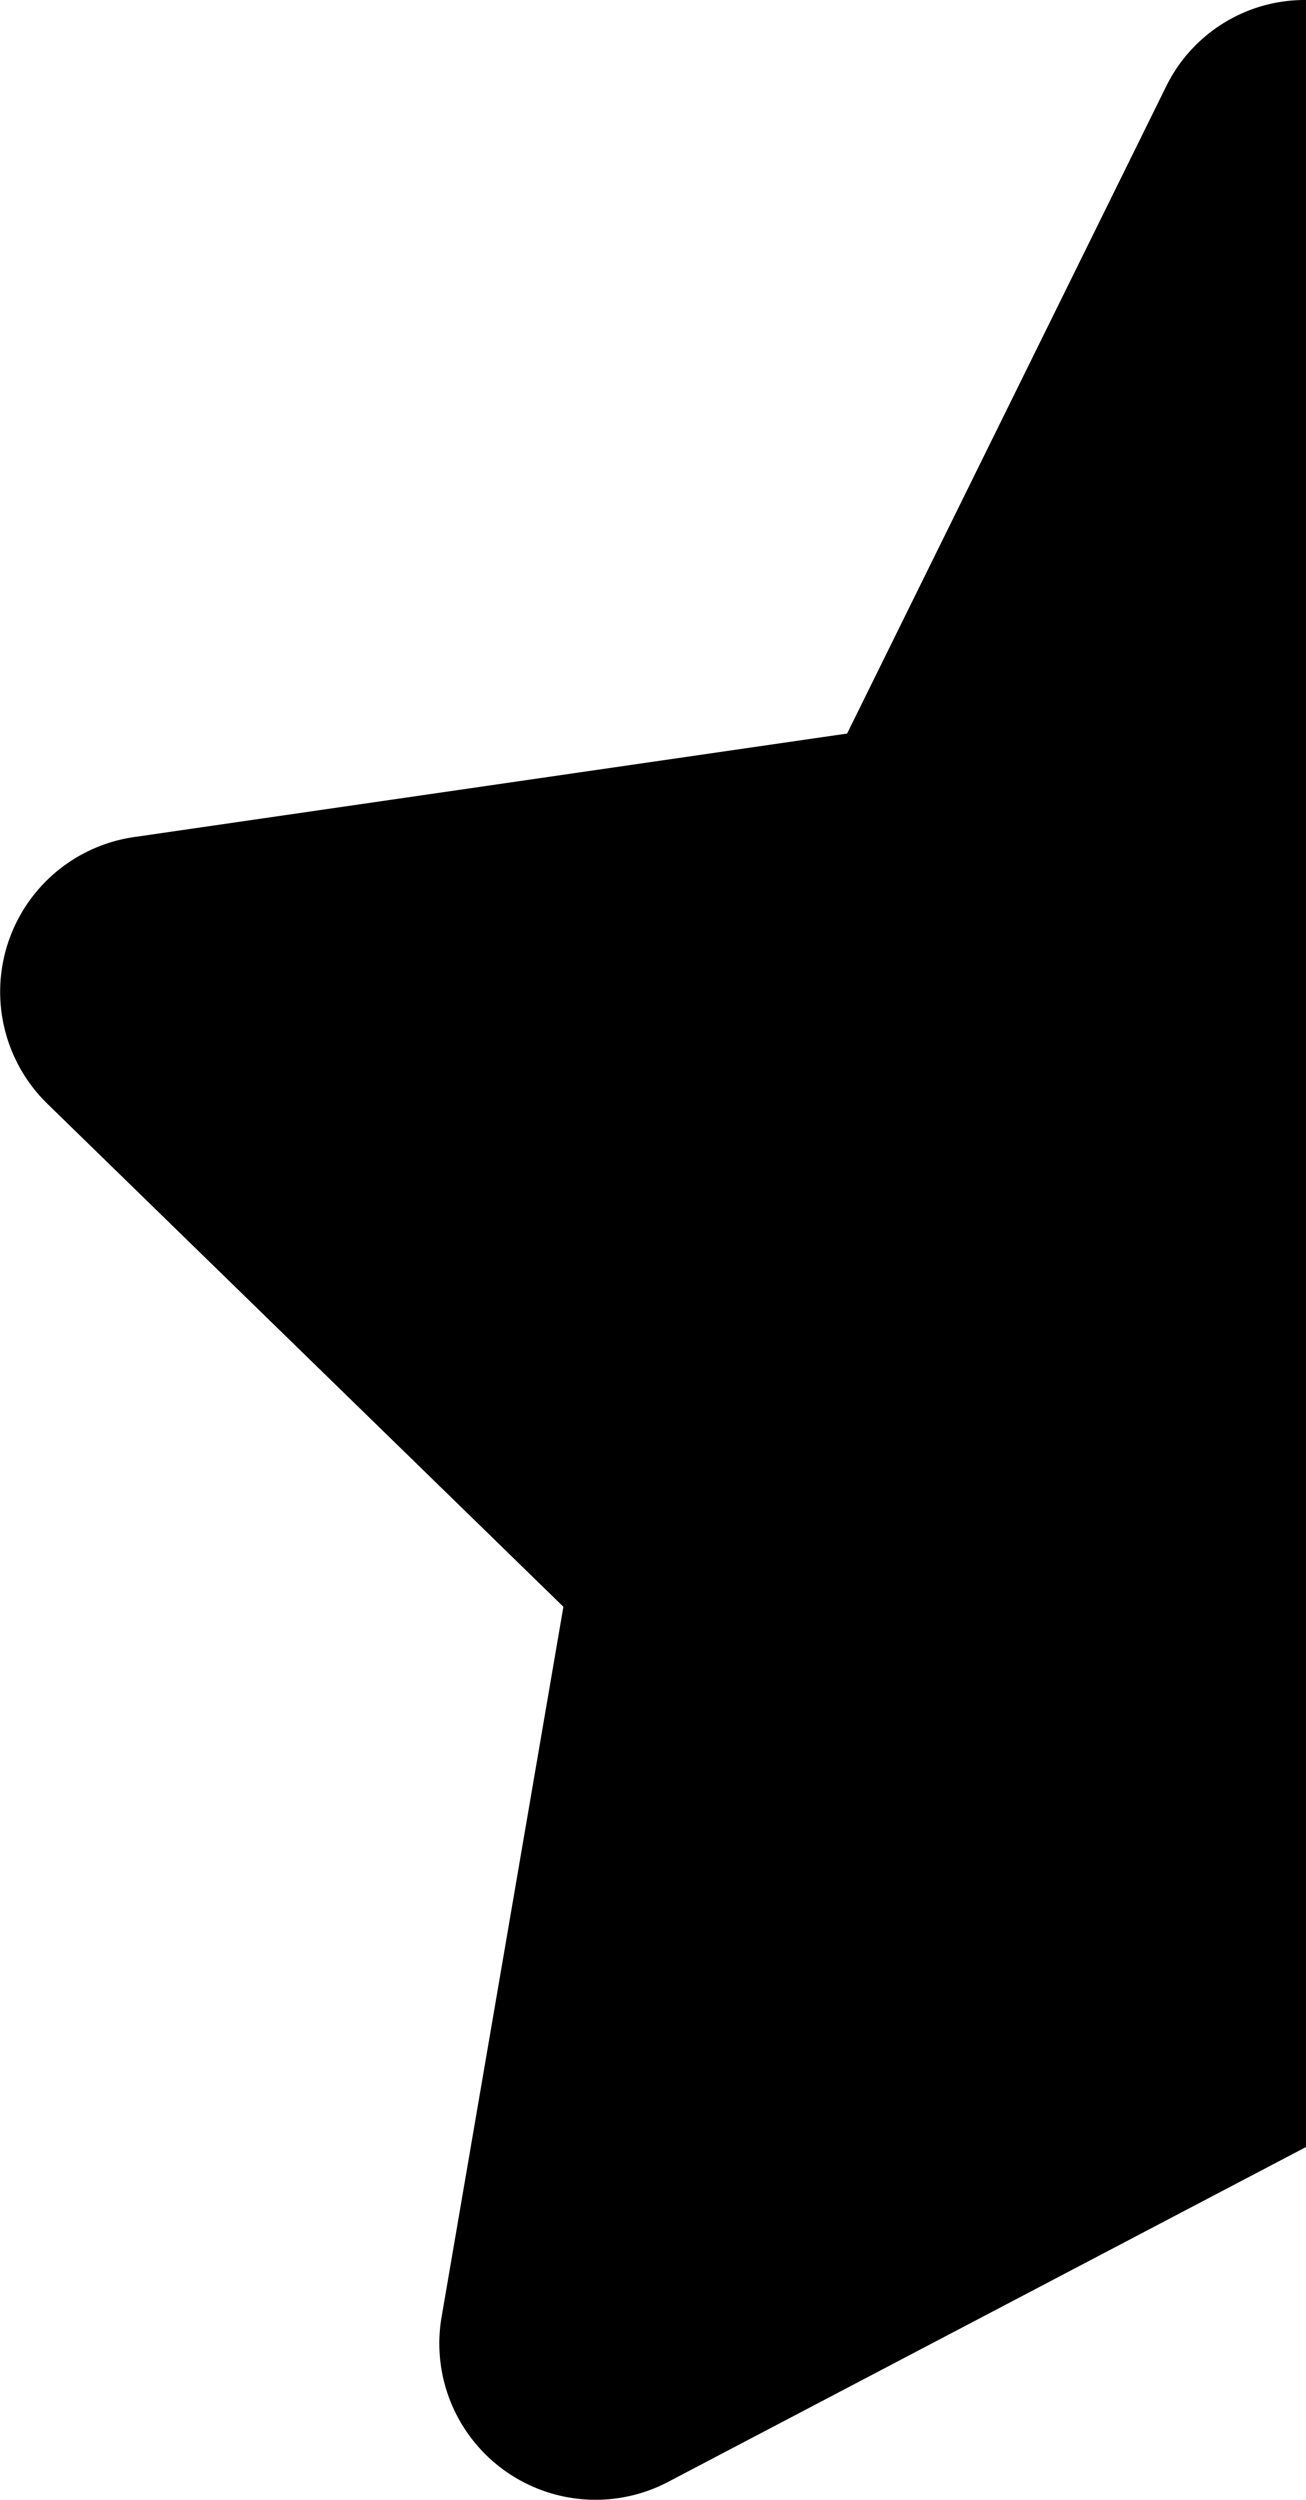 <svg xmlns="http://www.w3.org/2000/svg" width="18.809" height="35.995" viewBox="0 0 18.809 35.995">
  <path id="star-half" d="M20.25,0a2.224,2.224,0,0,0-2.018,1.252l-4.591,9.309L3.368,12.052a2.251,2.251,0,0,0-1.245,3.839l7.432,7.242L7.8,33.363a2.25,2.25,0,0,0,3.262,2.37l9.19-4.823Z" transform="translate(-1.441)"/>
</svg>
